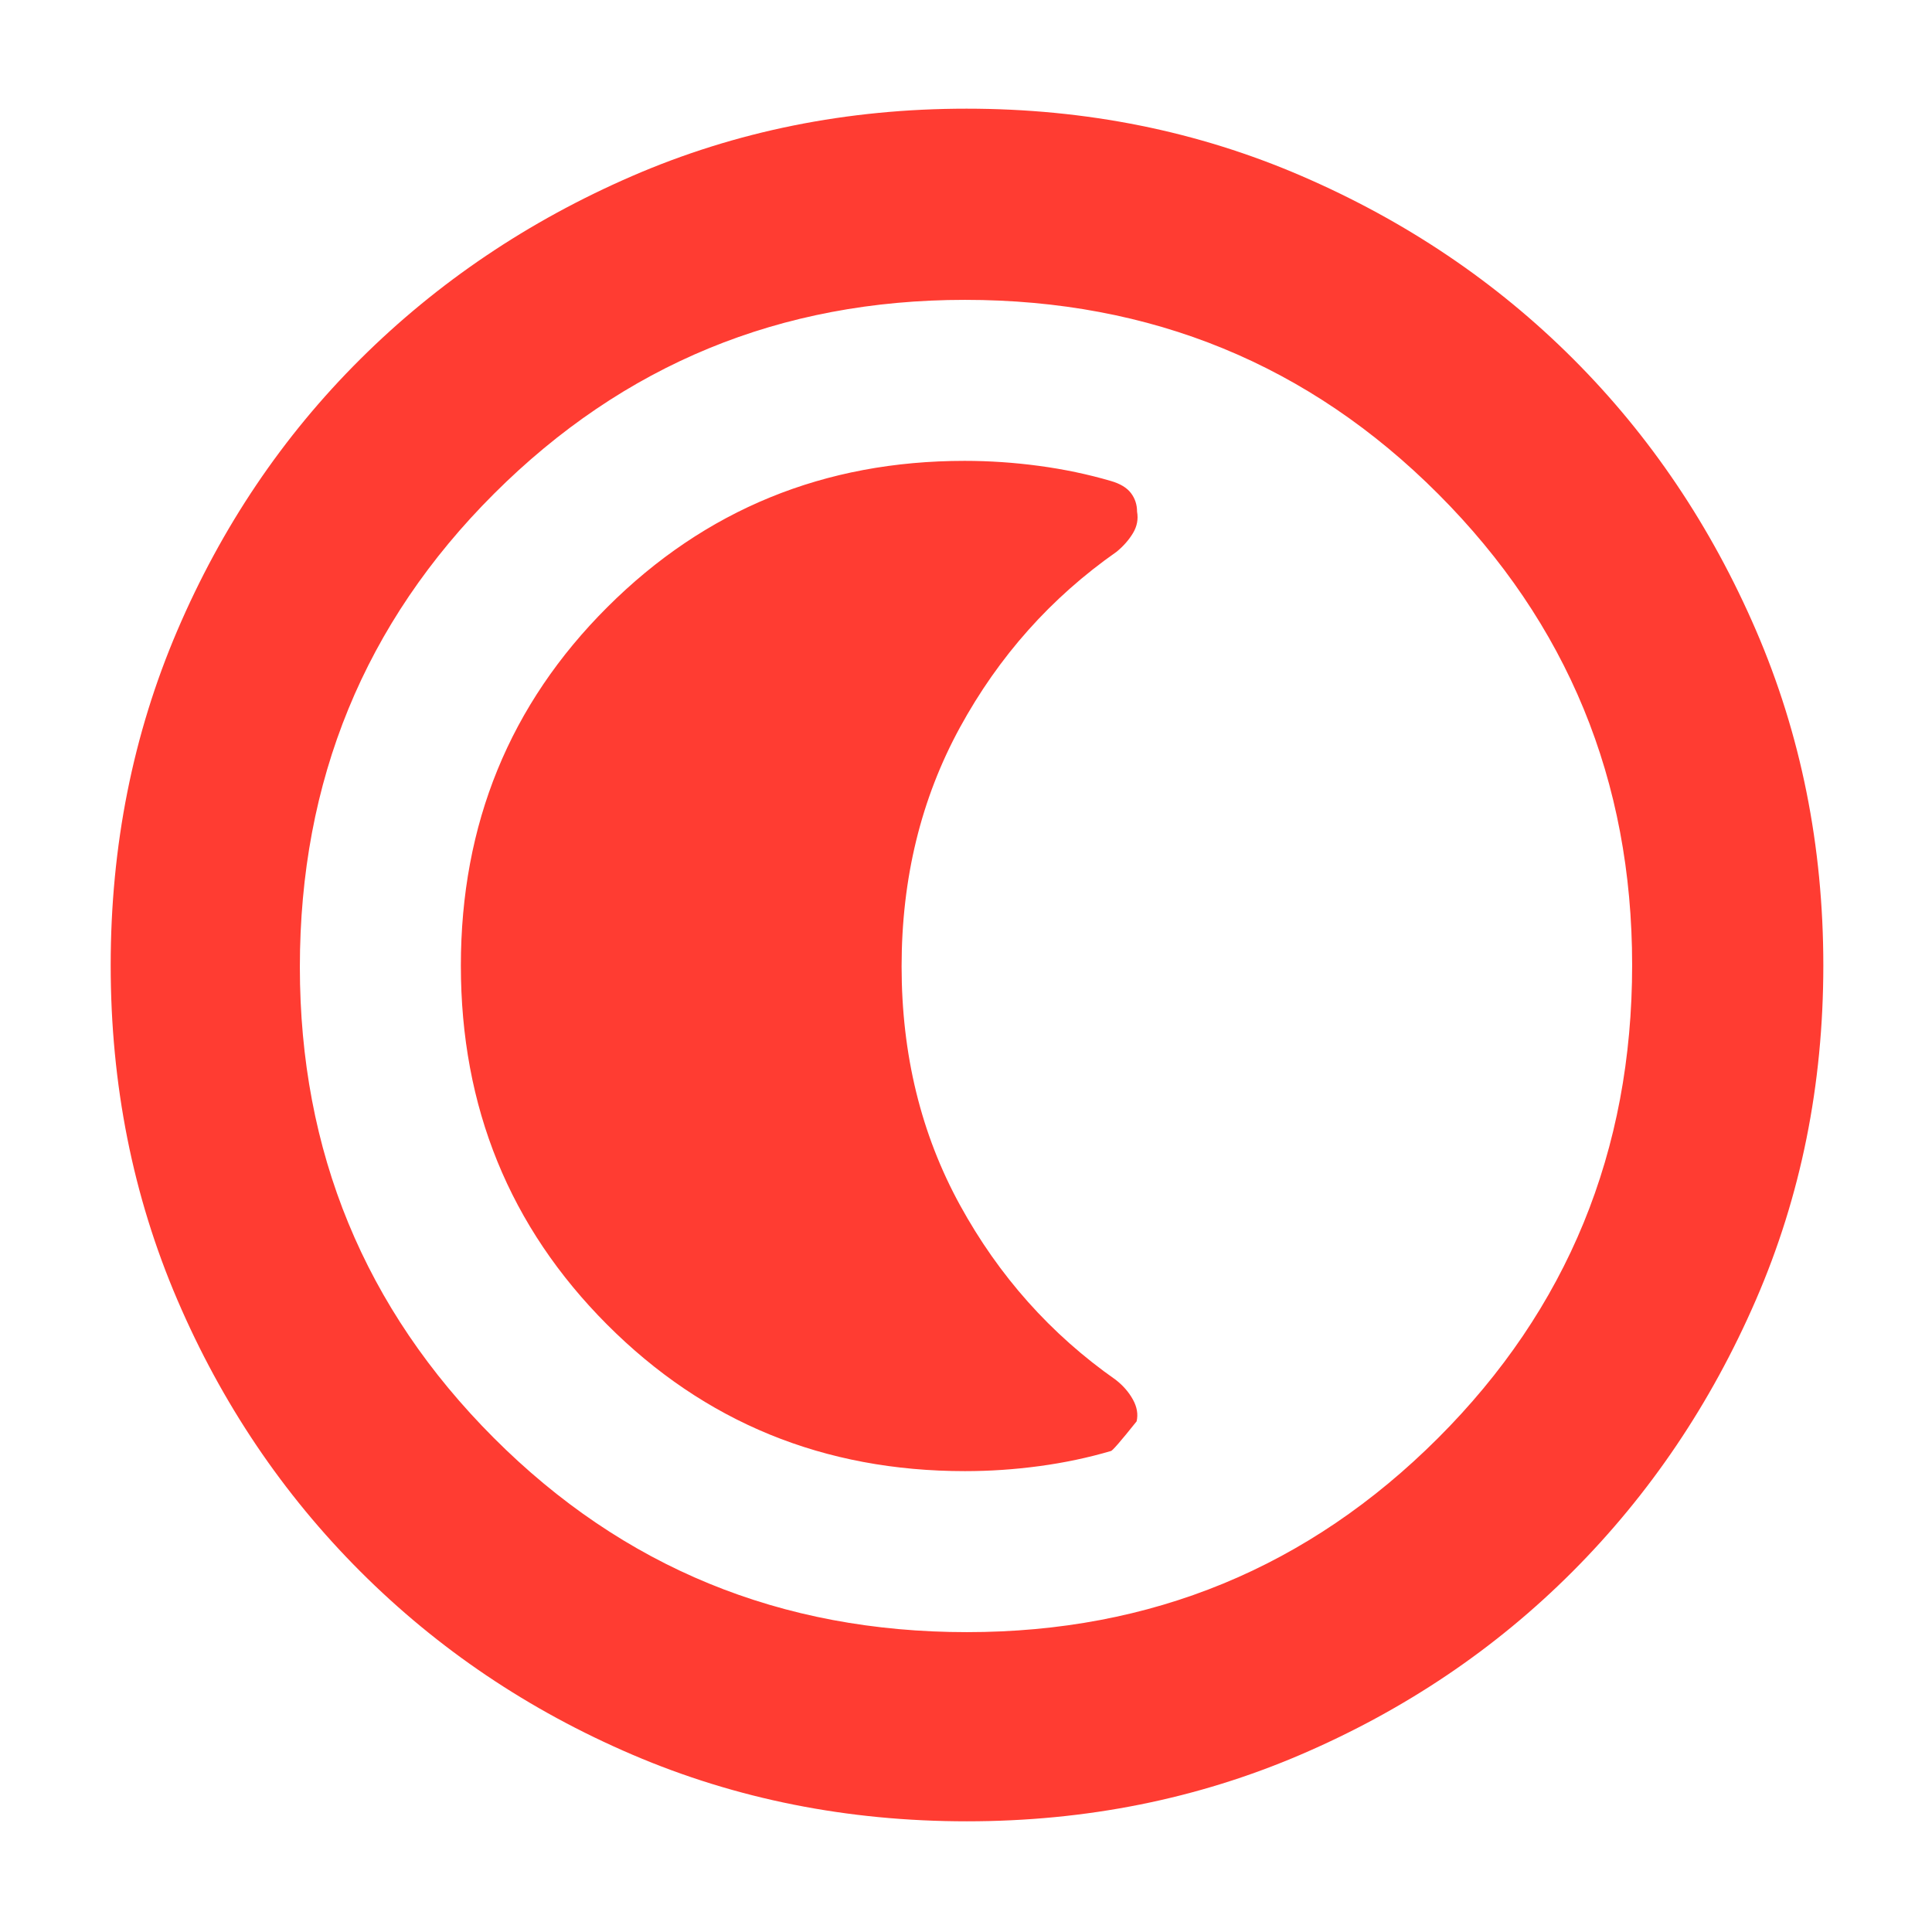<svg xmlns="http://www.w3.org/2000/svg" height="48" viewBox="0 96 960 960" width="48"><path fill="rgb(255, 60, 50)" d="M480.404 1001q-88.872 0-166.125-33.084-77.254-33.083-135.183-91.012-57.929-57.929-91.012-135.119Q55 664.594 55 575.638q0-88.957 33.084-166.285 33.083-77.328 90.855-134.809 57.772-57.482 135.036-91.013Q391.238 150 480.279 150q89.04 0 166.486 33.454 77.446 33.453 134.853 90.802 57.407 57.349 90.895 134.877Q906 486.66 906 575.734q0 89.01-33.531 166.247-33.531 77.237-91.013 134.86-57.481 57.623-134.831 90.891Q569.276 1001 480.404 1001Zm.096-94q137.5 0 234-96.372T811 575.5q0-137.5-96.312-234Q618.375 245 479.5 245q-137.5 0-234 96.312Q149 437.625 149 576.5q0 137.5 96.372 234T480.5 907Zm-.5-331Zm-.472 251q18.472 0 36.972-2.5T552 817q1 0 12.778-14.737Q566 797 562.957 791.466q-3.044-5.533-8.508-9.81-48.458-33.958-77.453-86.866Q448 641.882 448 576.204q0-65.677 29.004-118.768 29.005-53.09 77.854-87.291 5.089-4.199 8.115-9.245Q566 355.855 565 350.249q0-5.249-3.045-9.249-3.046-4-9.955-6-17.093-5-35.685-7.5-18.593-2.5-36.971-2.5-104.677 0-177.511 72.634Q229 470.269 229 575.823q0 105.51 72.65 178.344Q374.301 827 479.528 827Z"/></svg>